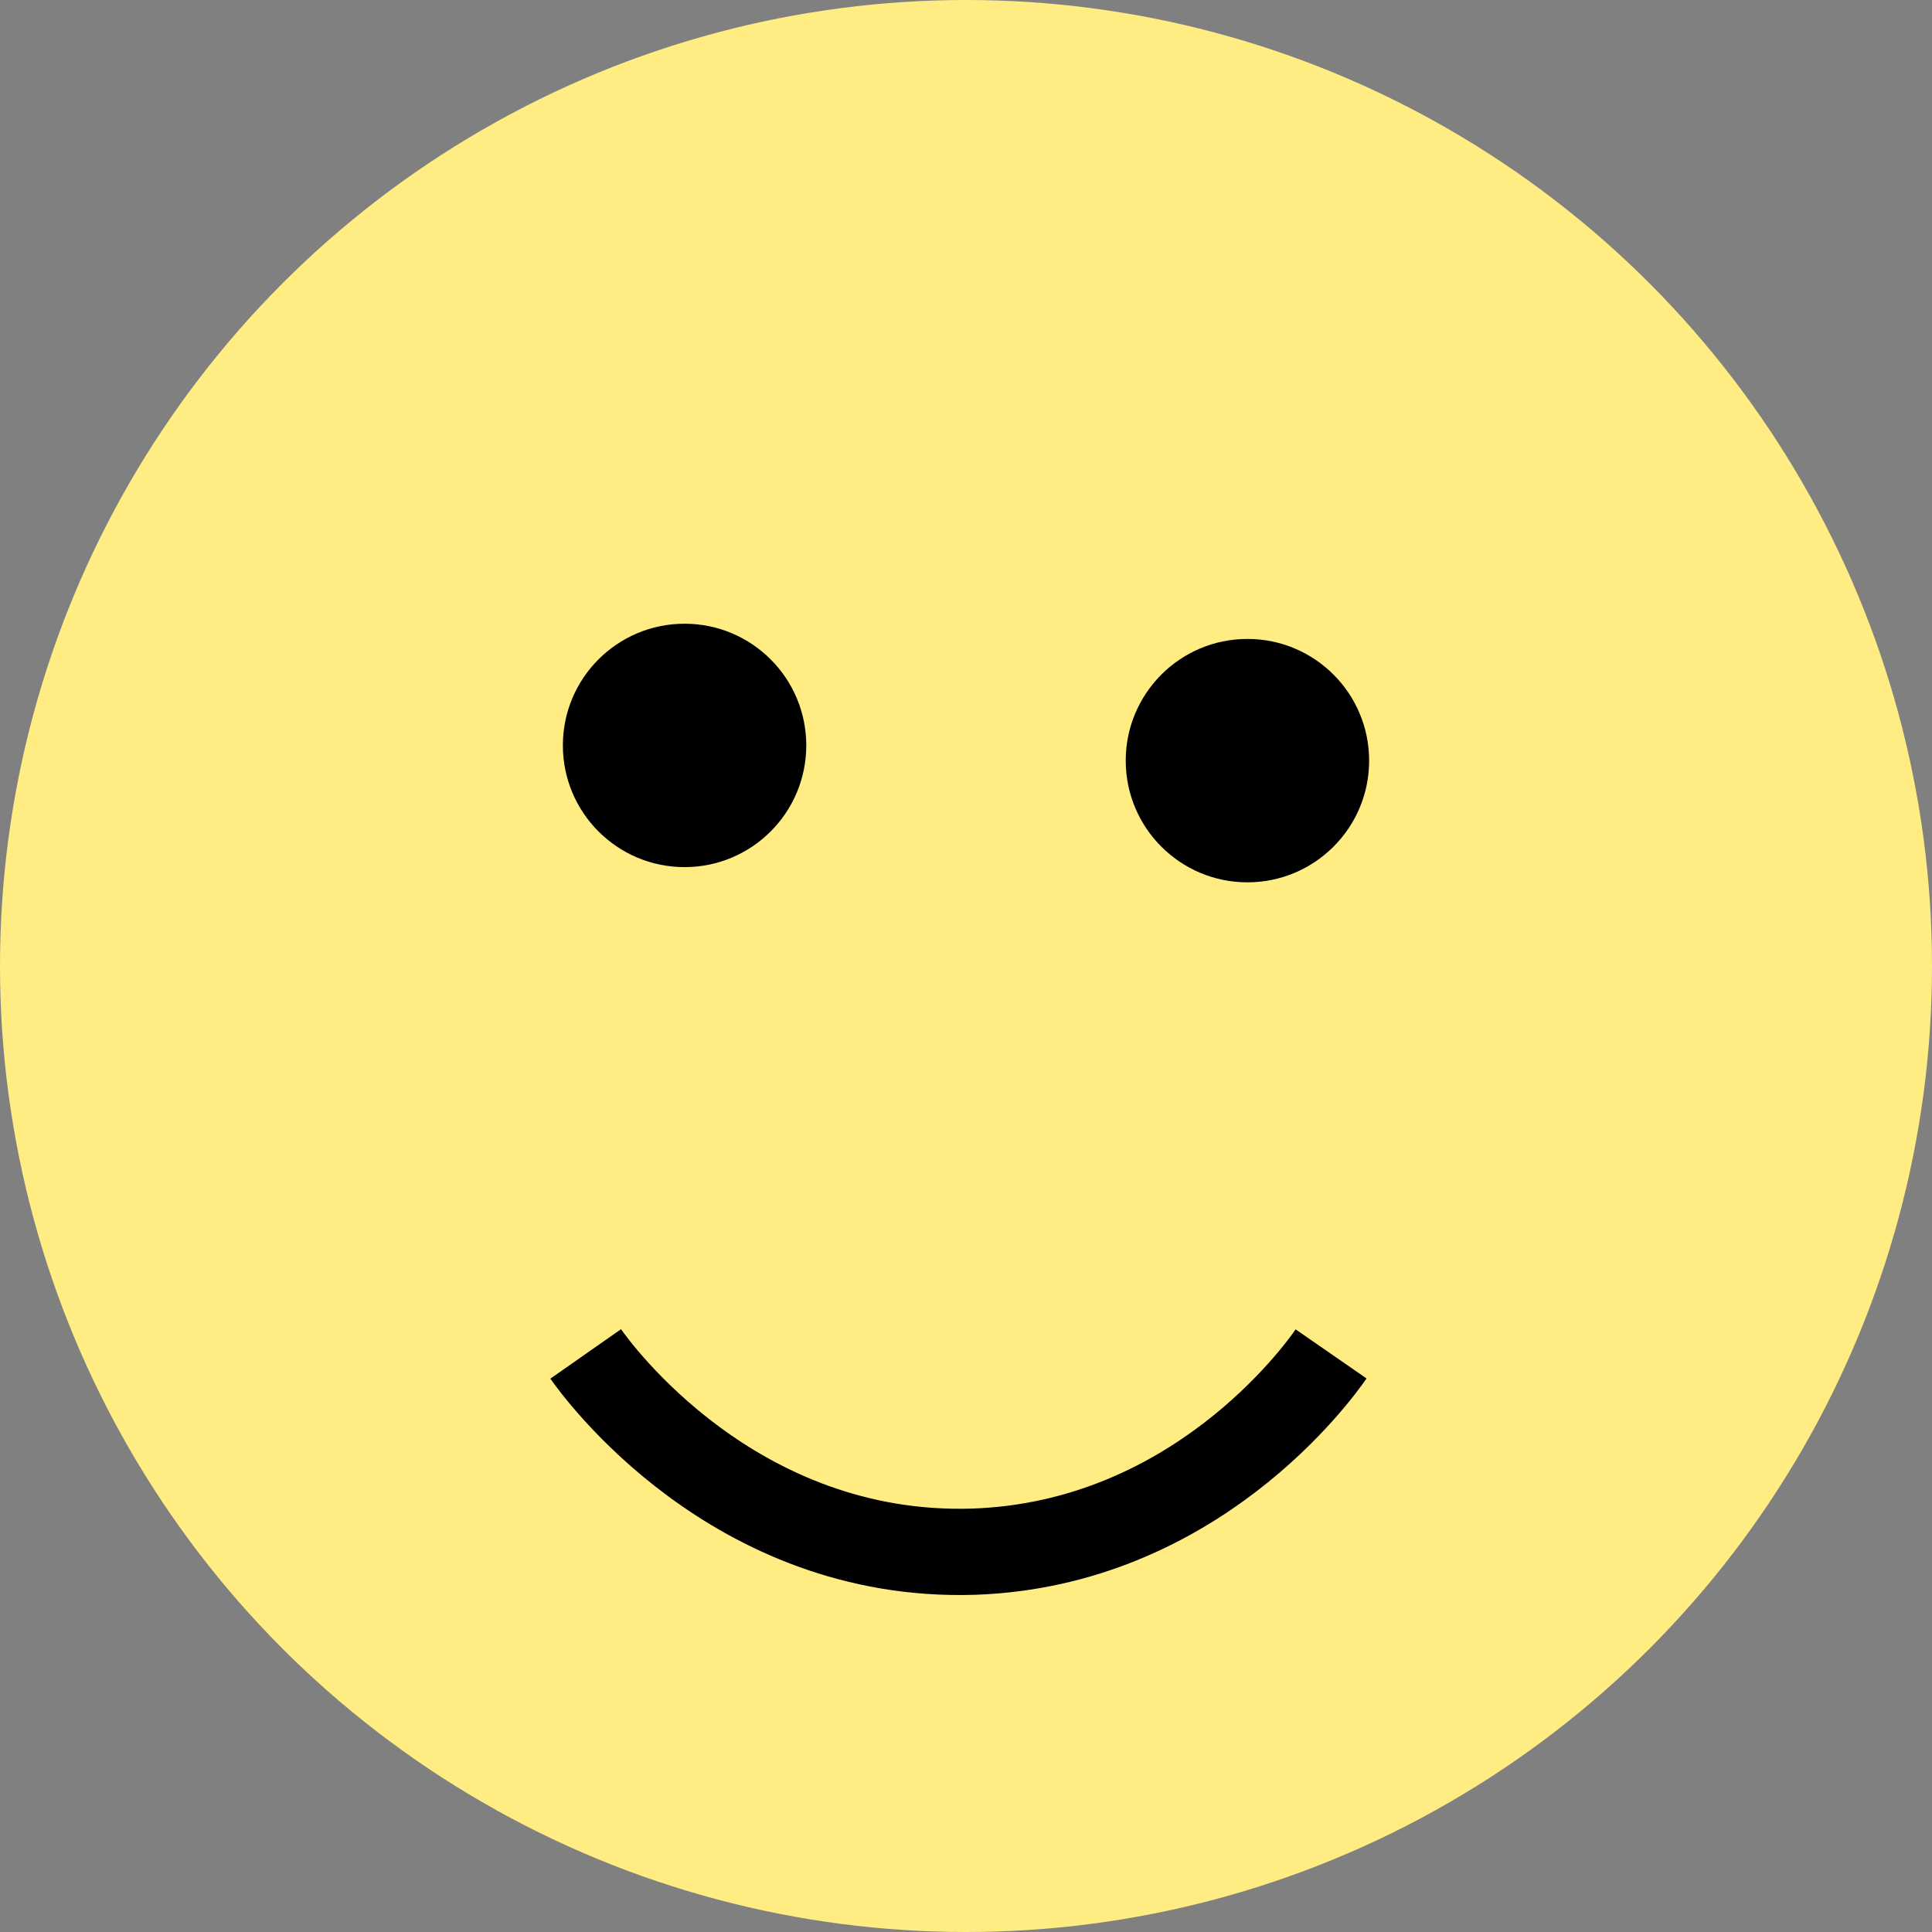 <svg id="Layer_1" data-name="Layer 1" xmlns="http://www.w3.org/2000/svg" viewBox="0 0 127 127"><rect x="0" y="0" width="127" height="127" fill="#808080" stroke="none"/><defs><style>.cls-1{fill:#ffed83;}.cls-2{fill:none;stroke:#000;stroke-miterlimit:10;stroke-width:5.67px;}</style></defs><circle class="cls-1" cx="63.5" cy="63.5" r="63.5"/><circle cx="45" cy="49" r="8"/><circle cx="82" cy="50" r="8"/><path class="cls-2" d="M537.7,1243.8c.7,1,9.7,13.5,25.5,13,14.5-.5,22.6-11.7,23.5-13" transform="translate(-499.2 -1154.8)"/></svg>